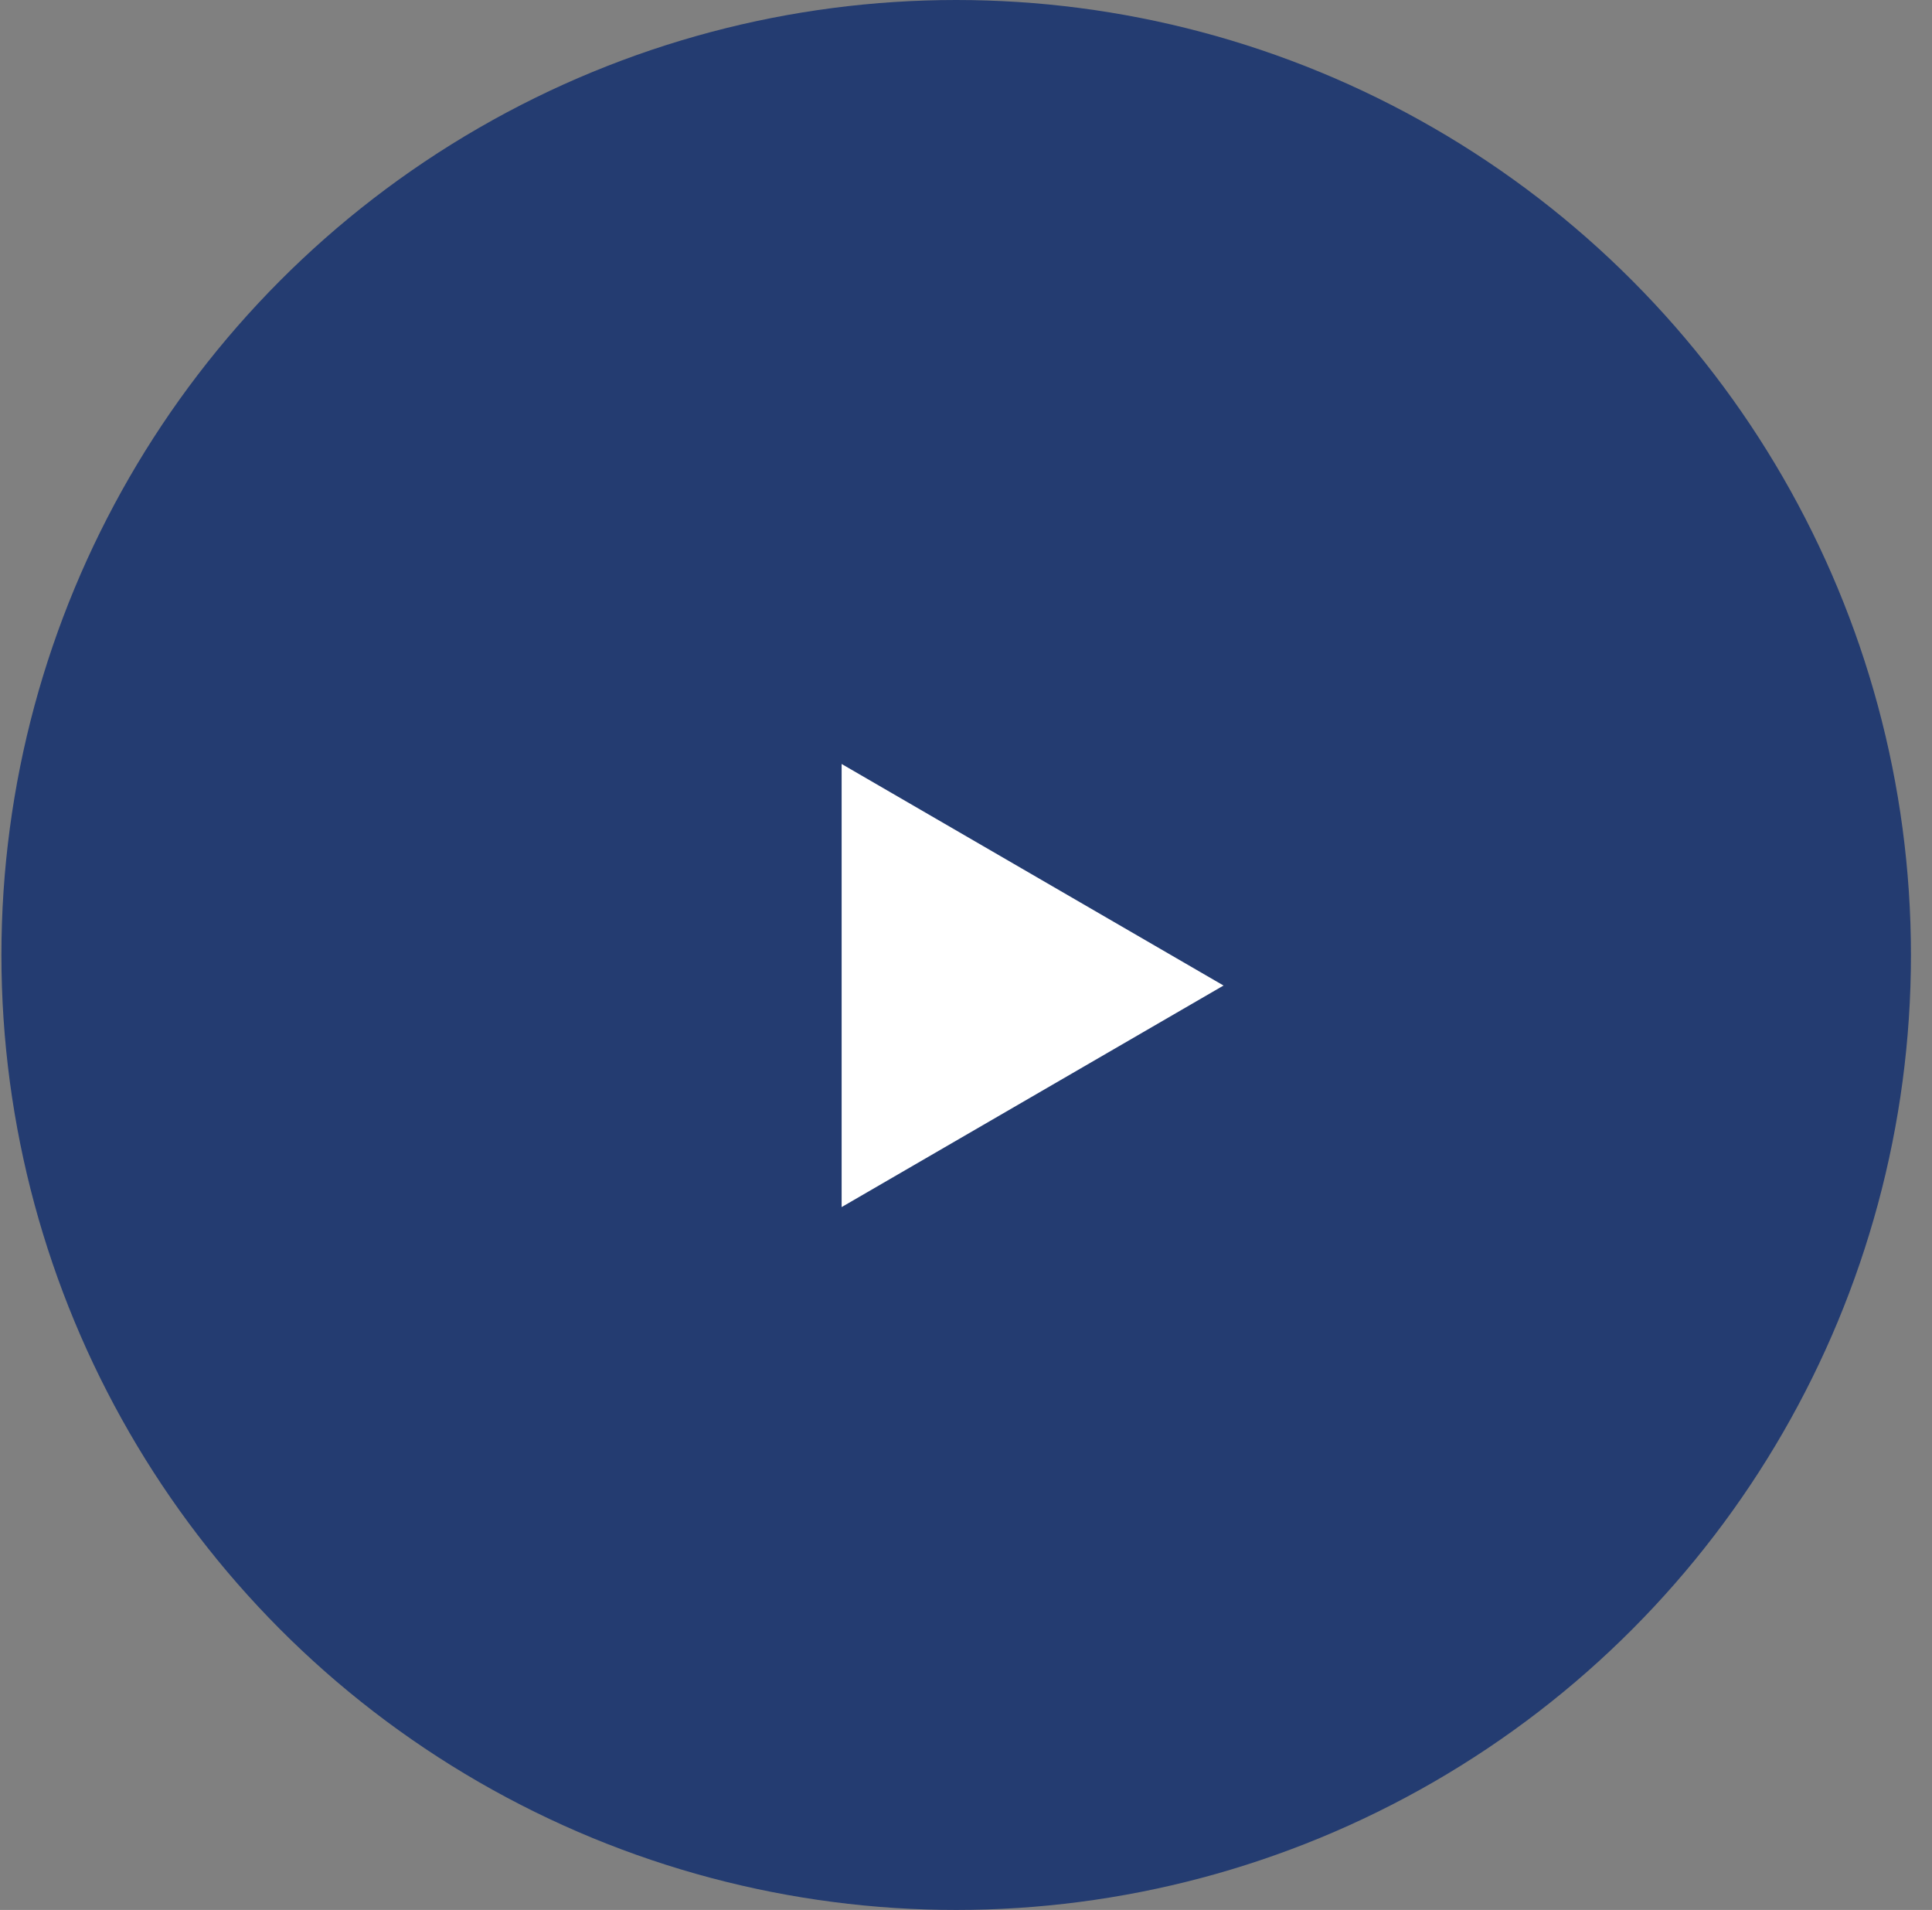 <svg width="86" height="85" viewBox="0 0 86 85" fill="none" xmlns="http://www.w3.org/2000/svg">
<rect x="0" y="0" width="86" height="85" fill="#808080" stroke="none"/>
<circle cx="42.563" cy="42.5" r="42.5" fill="#0D2B6D" fill-opacity="0.8"/>
<path d="M54.464 43.86L37.464 53.72L37.464 34L54.464 43.86Z" fill="white"/>
</svg>
